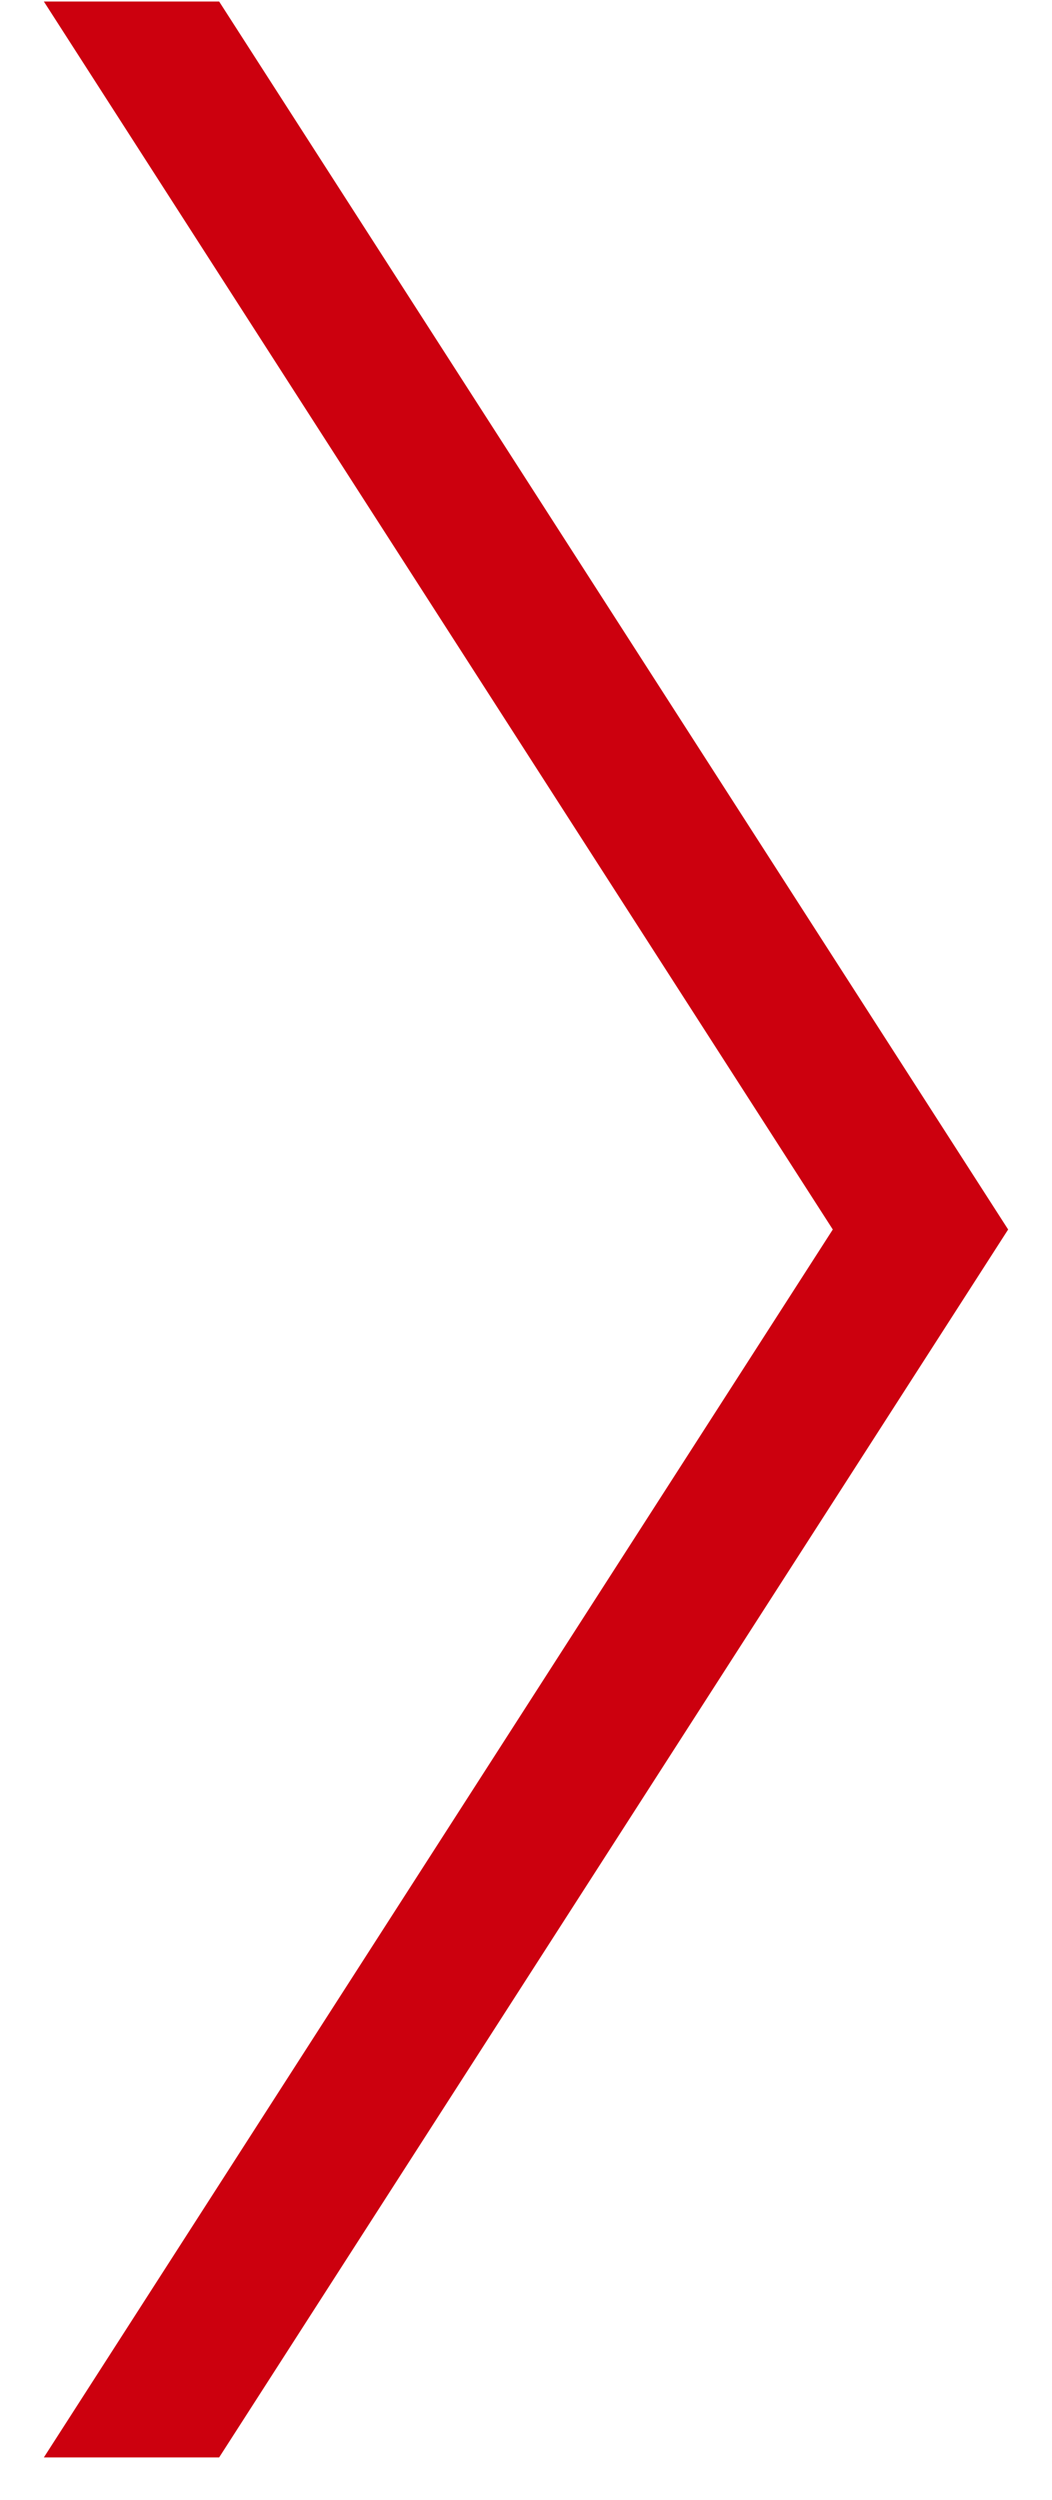<?xml version="1.0" encoding="UTF-8" standalone="no"?><svg width='16' height='38' viewBox='0 0 16 38' fill='none' xmlns='http://www.w3.org/2000/svg'>
<path d='M0.667 37.356L12.666 18.69H15.333L3.333 37.356H0.667ZM12.666 18.69L0.667 0.023H3.333L15.333 18.69H12.666Z' fill='#CC000E'/>
</svg>
